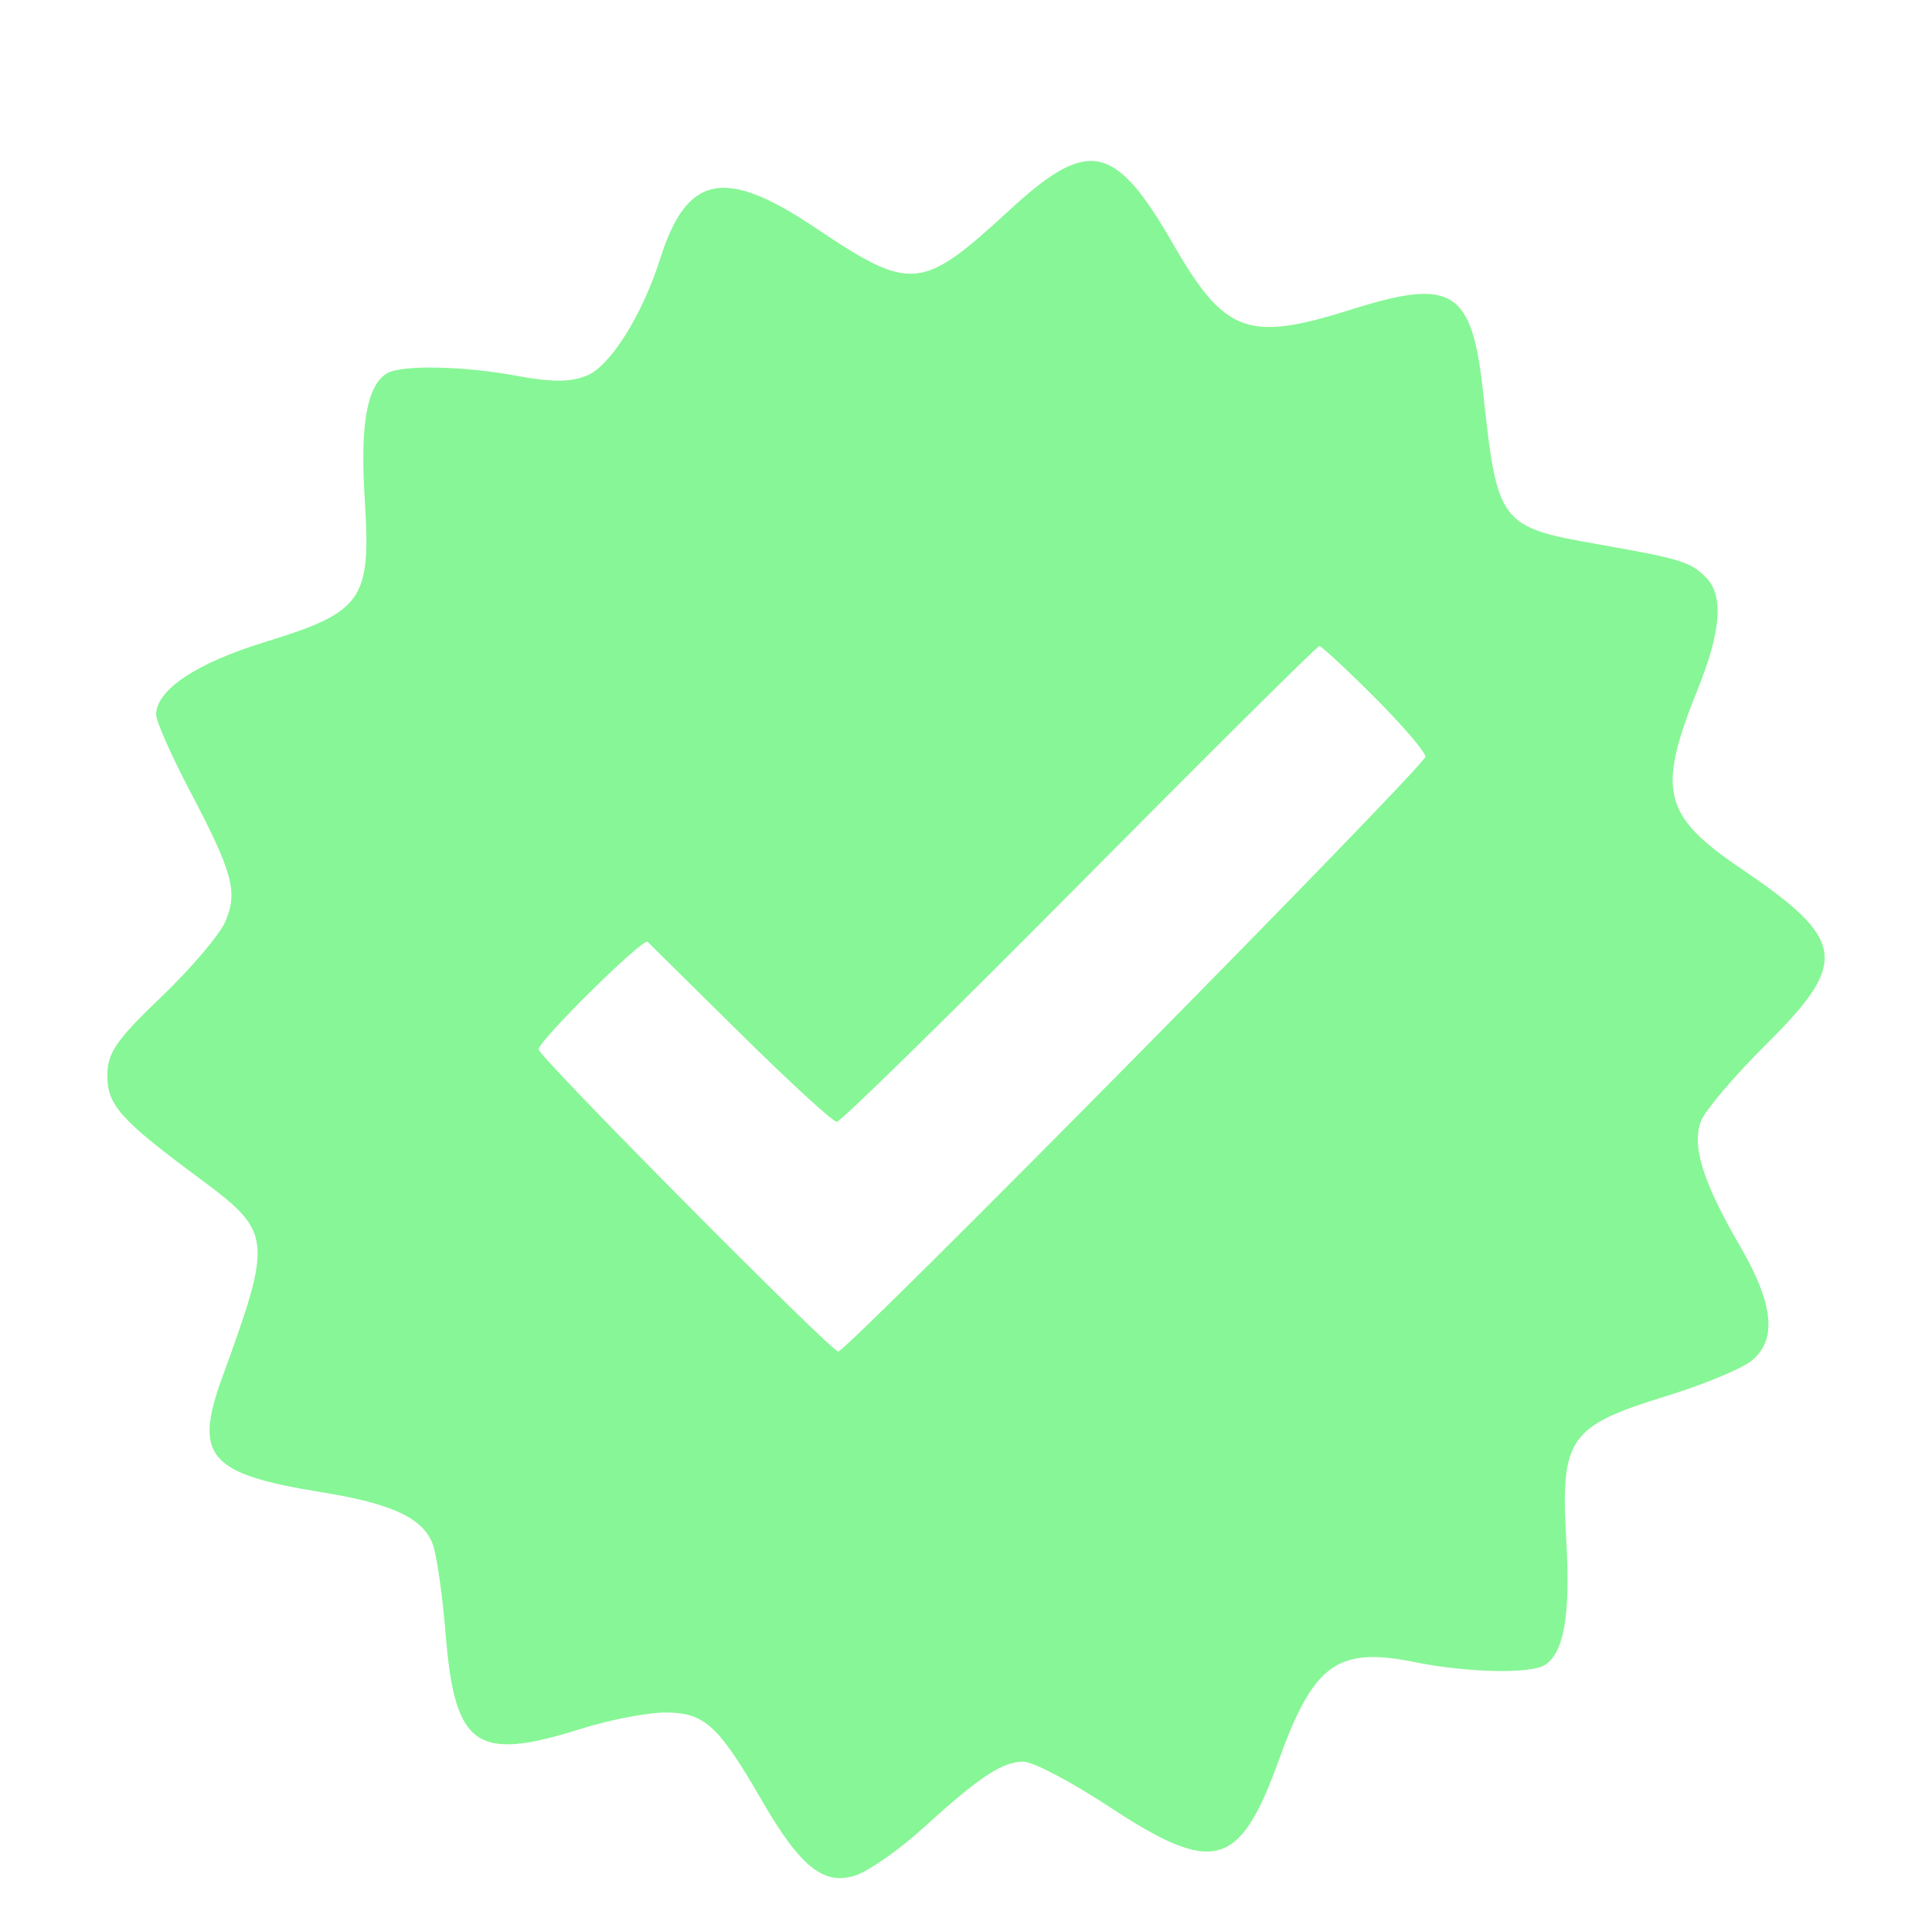 <svg width="108" height="107" viewBox="0 0 108 107" fill="none" xmlns="http://www.w3.org/2000/svg">
    <path fill-rule="evenodd" clip-rule="evenodd" d="M56.437 11.742C51.5 16.29 50.949 16.339 45.55 12.717C40.498 9.326 38.395 9.755 36.899 14.479C35.913 17.592 34.131 20.444 32.833 20.986C31.912 21.371 30.874 21.38 28.938 21.019C25.885 20.45 22.386 20.387 21.606 20.887C20.497 21.598 20.126 23.768 20.392 27.977C20.746 33.554 20.281 34.212 14.803 35.897C10.963 37.078 8.729 38.572 8.729 39.958C8.729 40.326 9.574 42.236 10.607 44.202C13.018 48.789 13.307 49.855 12.597 51.519C12.282 52.256 10.669 54.155 9.012 55.74C6.492 58.15 6 58.866 6 60.125C6 61.788 6.728 62.602 11.142 65.874C15.228 68.902 15.262 69.201 12.416 77.028C10.816 81.428 11.668 82.409 17.971 83.425C21.899 84.058 23.639 84.868 24.185 86.316C24.41 86.911 24.737 89.181 24.912 91.359C25.419 97.666 26.614 98.506 32.453 96.66C34.038 96.159 36.17 95.746 37.189 95.743C39.372 95.736 40.156 96.449 42.575 100.637C44.761 104.422 46.078 105.461 47.884 104.826C48.633 104.563 50.312 103.377 51.615 102.191C54.746 99.34 56.031 98.489 57.206 98.489C57.741 98.489 59.896 99.62 61.994 101.003C67.857 104.867 69.293 104.474 71.487 98.404C73.436 93.009 74.766 92.05 79.086 92.925C82.012 93.517 85.563 93.595 86.36 93.084C87.439 92.393 87.797 90.281 87.553 86.05C87.23 80.417 87.71 79.725 93.099 78.067C95.195 77.423 97.364 76.525 97.918 76.073C99.348 74.905 99.148 72.904 97.284 69.695C95.188 66.091 94.551 64.049 95.091 62.669C95.327 62.066 96.97 60.133 98.743 58.374C103.378 53.775 103.202 52.546 97.339 48.571C92.942 45.59 92.611 44.222 94.905 38.53C96.213 35.284 96.361 33.285 95.368 32.284C94.502 31.41 93.943 31.238 89.299 30.424C83.842 29.466 83.697 29.275 82.914 21.992C82.29 16.191 81.212 15.509 75.514 17.311C69.757 19.13 68.461 18.652 65.581 13.648C62.321 7.985 60.848 7.678 56.437 11.742ZM76.825 38.972C78.395 40.542 79.68 42.041 79.68 42.305C79.68 42.801 47.347 75.559 46.857 75.559C46.461 75.559 30.105 59.068 30.105 58.669C30.105 58.184 35.954 52.413 36.2 52.655C36.313 52.767 38.652 55.077 41.397 57.788C44.141 60.499 46.562 62.718 46.777 62.718C46.991 62.718 53.099 56.733 60.35 49.419C67.602 42.104 73.632 36.119 73.752 36.119C73.872 36.119 75.255 37.403 76.825 38.972Z" fill="#87F696"/>
</svg>
